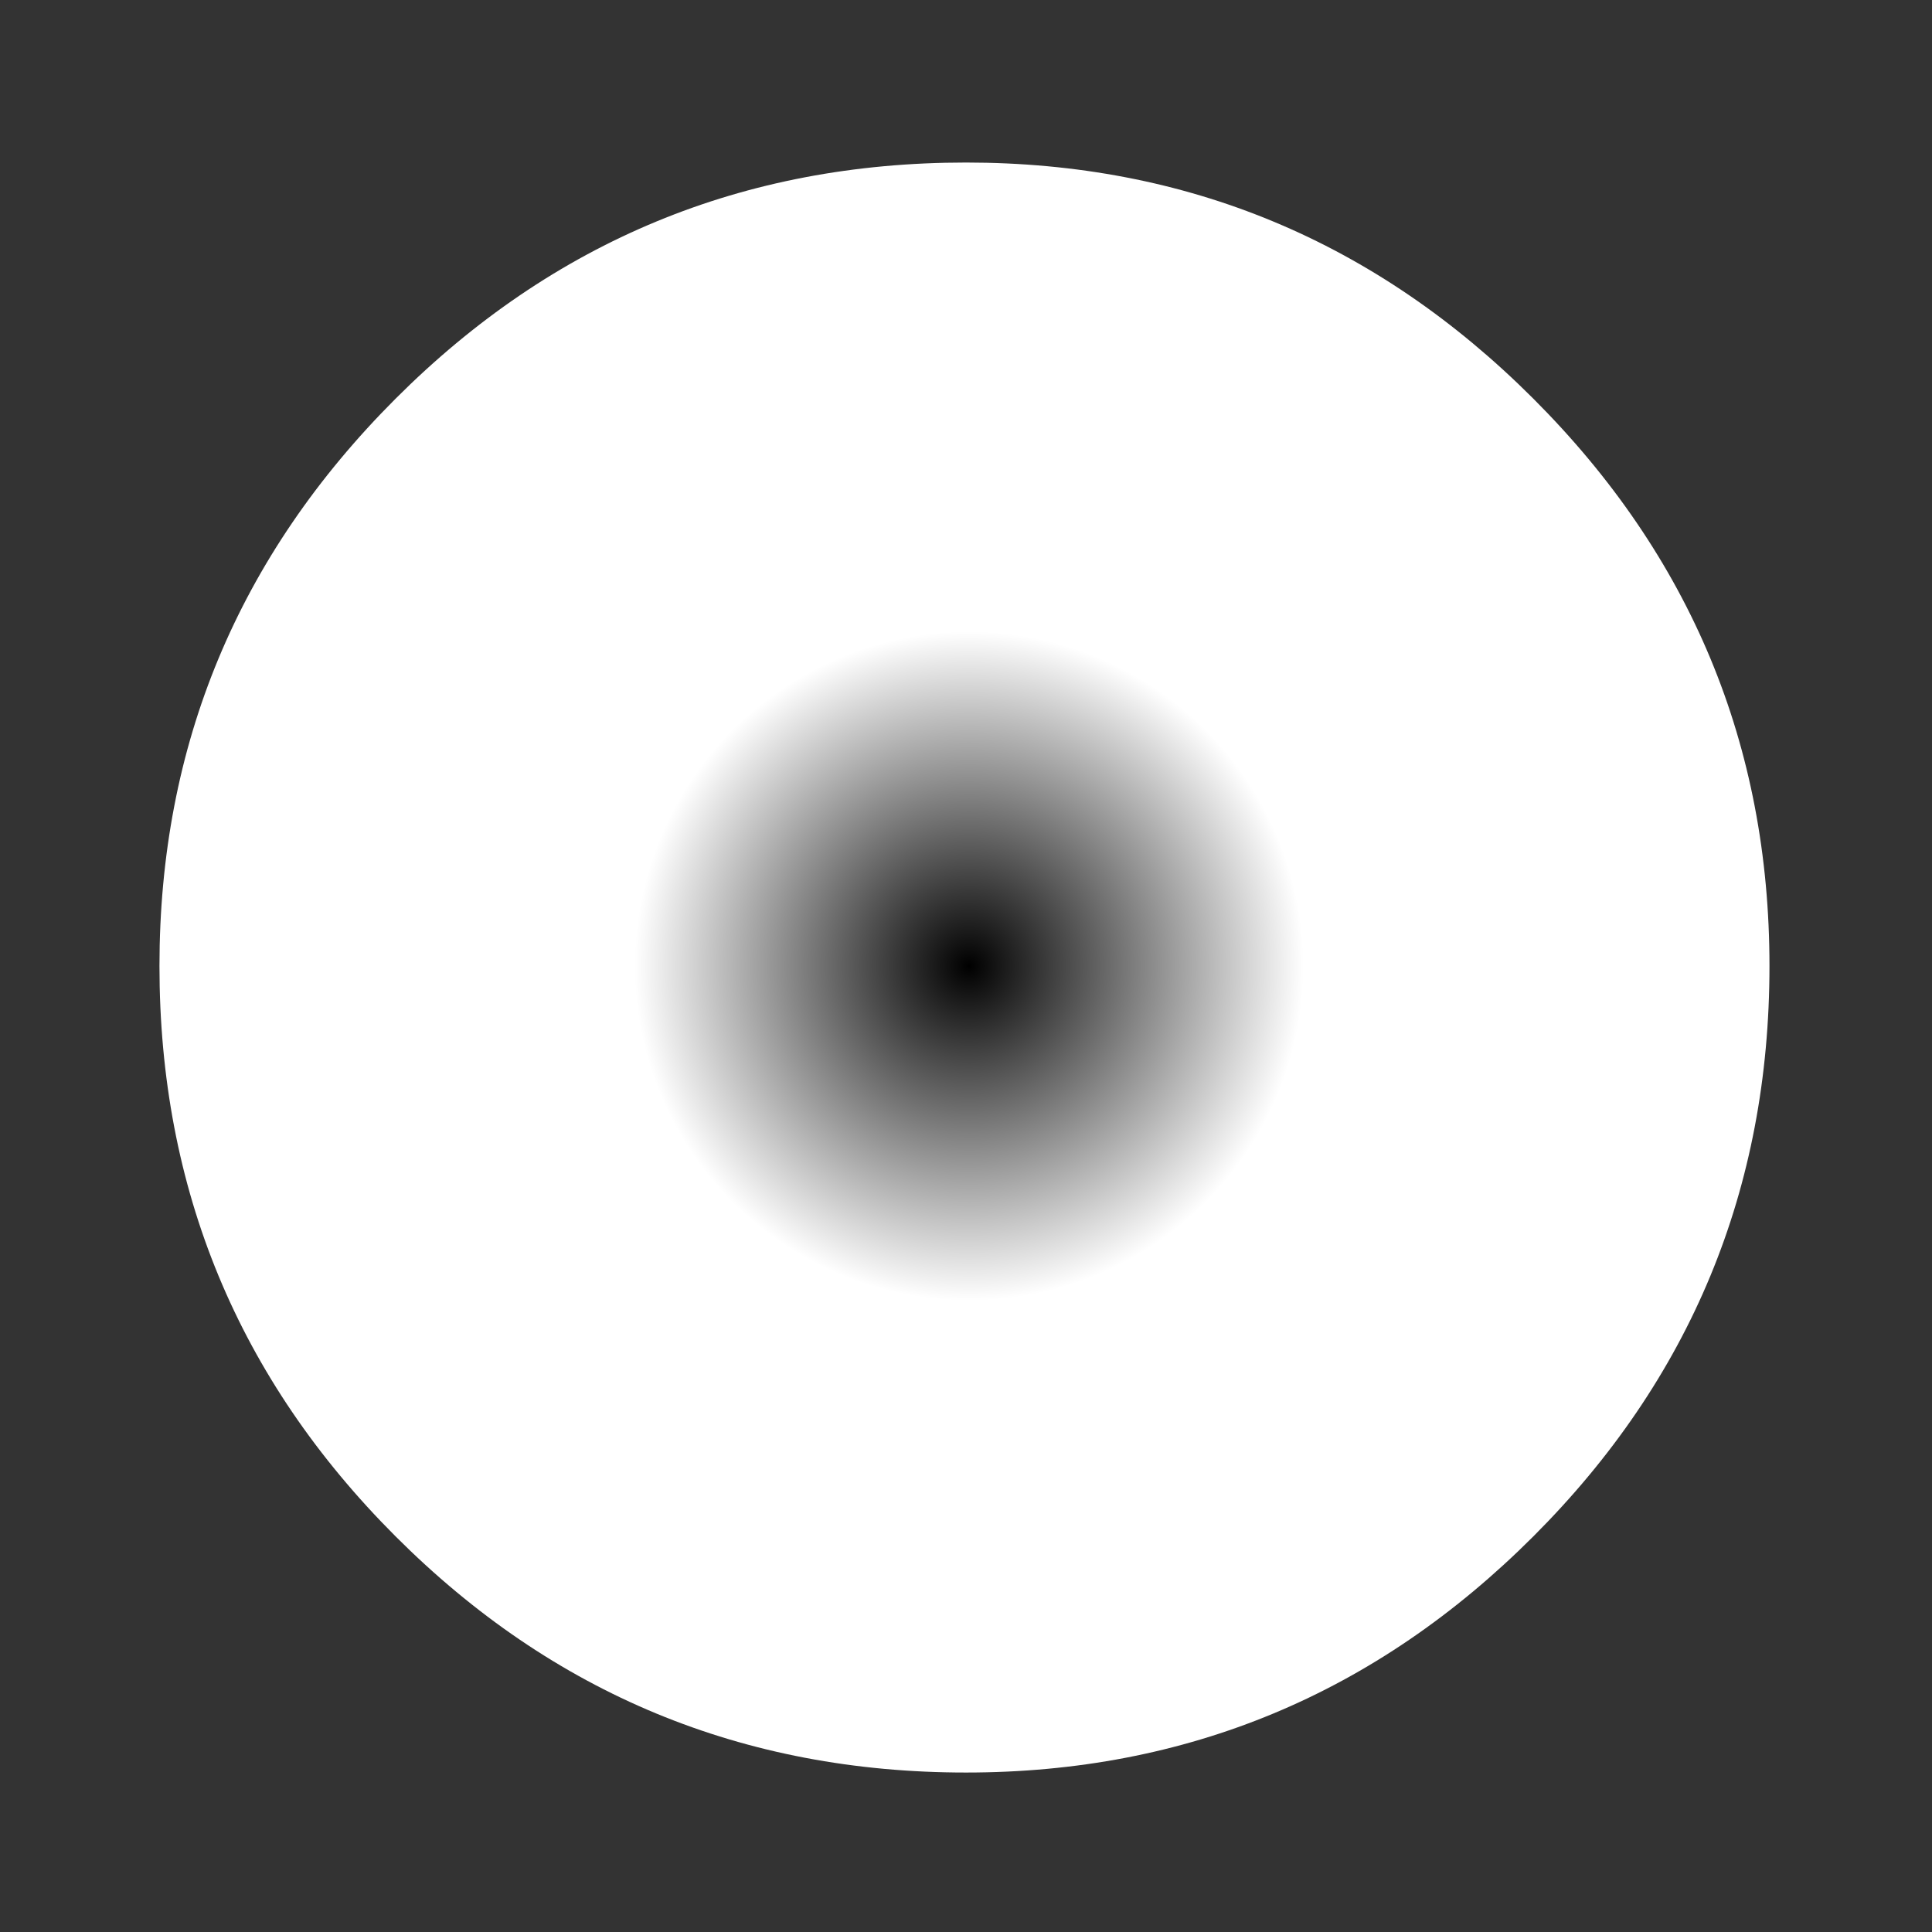 <?xml version="1.0" encoding="UTF-8" standalone="no"?>
<svg xmlns:xlink="http://www.w3.org/1999/xlink" height="31.5px" width="31.5px" xmlns="http://www.w3.org/2000/svg">
  <rect width="100%" height="100%" fill="#333333" stroke="none"/>
  <g transform="matrix(1.0, 0.0, 0.0, 1.0, 99.55, 14.85)">
    <path d="M-96.95 0.9 Q-96.95 6.35 -93.1 10.2 -89.25 14.05 -83.8 14.05 -78.4 14.05 -74.55 10.2 -70.7 6.35 -70.7 0.9 -70.7 -4.5 -74.55 -8.35 -78.4 -12.2 -83.8 -12.2 -89.25 -12.2 -93.1 -8.35 -96.95 -4.5 -96.95 0.9" fill="url(#gradient0)" fill-rule="evenodd" stroke="none">
      <animate attributeName="d" dur="2s" repeatCount="indefinite" values="M-96.95 0.9 Q-96.95 6.35 -93.1 10.2 -89.25 14.05 -83.8 14.05 -78.4 14.05 -74.55 10.2 -70.7 6.35 -70.7 0.9 -70.7 -4.5 -74.55 -8.35 -78.4 -12.2 -83.8 -12.2 -89.25 -12.2 -93.1 -8.35 -96.95 -4.5 -96.95 0.9;M-99.55 0.9 Q-99.55 7.4 -94.9 12.0 -90.3 16.6 -83.8 16.65 -77.3 16.6 -72.65 12.0 -68.05 7.4 -68.05 0.9 -68.05 -5.65 -72.65 -10.25 -77.3 -14.85 -83.8 -14.85 -90.3 -14.85 -94.9 -10.25 -99.55 -5.65 -99.55 0.9"/>
    </path>
    <path d="M-96.95 0.9 Q-96.95 -4.5 -93.1 -8.35 -89.25 -12.2 -83.8 -12.2 -78.4 -12.2 -74.55 -8.35 -70.7 -4.5 -70.7 0.9 -70.7 6.35 -74.55 10.2 -78.4 14.05 -83.8 14.05 -89.25 14.05 -93.1 10.2 -96.95 6.35 -96.95 0.9" fill="none" stroke="#000000" stroke-linecap="round" stroke-linejoin="round" stroke-opacity="0.0" stroke-width="1.0">
      <animate attributeName="stroke" dur="2s" repeatCount="indefinite" values="#000000;#000001"/>
      <animate attributeName="stroke-width" dur="2s" repeatCount="indefinite" values="0.0;0.0"/>
      <animate attributeName="fill-opacity" dur="2s" repeatCount="indefinite" values="0.0;0.0"/>
      <animate attributeName="d" dur="2s" repeatCount="indefinite" values="M-96.95 0.9 Q-96.95 -4.5 -93.1 -8.35 -89.25 -12.2 -83.8 -12.2 -78.4 -12.2 -74.55 -8.35 -70.7 -4.5 -70.7 0.9 -70.7 6.35 -74.55 10.2 -78.4 14.05 -83.8 14.05 -89.25 14.05 -93.1 10.2 -96.95 6.35 -96.95 0.9;M-99.55 0.9 Q-99.55 -5.65 -94.9 -10.25 -90.3 -14.85 -83.8 -14.85 -77.3 -14.85 -72.65 -10.25 -68.05 -5.65 -68.05 0.9 -68.05 7.4 -72.65 12.0 -77.3 16.6 -83.8 16.65 -90.3 16.6 -94.9 12.0 -99.55 7.4 -99.55 0.9"/>
    </path>
  </g>
  <defs>
    <radialGradient cx="0" cy="0" gradientTransform="matrix(0.02, 0.0, 0.0, 0.02, -83.75, 0.9)" gradientUnits="userSpaceOnUse" id="gradient0" r="819.2" spreadMethod="pad">
      <animateTransform additive="replace" attributeName="gradientTransform" dur="2s" from="1" repeatCount="indefinite" to="1" type="scale"/>
      <animateTransform additive="sum" attributeName="gradientTransform" dur="2s" from="-83.75 0.9" repeatCount="indefinite" to="-83.75 0.9" type="translate"/>
      <animateTransform additive="sum" attributeName="gradientTransform" dur="2s" from="0.0" repeatCount="indefinite" to="0.0" type="rotate"/>
      <animateTransform additive="sum" attributeName="gradientTransform" dur="2s" from="0.02 0.02" repeatCount="indefinite" to="0.02 0.02" type="scale"/>
      <animateTransform additive="sum" attributeName="gradientTransform" dur="2s" from="0.0" repeatCount="indefinite" to="0.0" type="skewX"/>
      <stop offset="0.333" stop-color="#ffffff">
        <animate attributeName="offset" dur="2s" repeatCount="indefinite" values="0.333;0.333"/>
        <animate attributeName="stop-color" dur="2s" repeatCount="indefinite" values="#ffffff;#ffffff"/>
        <animate attributeName="stop-opacity" dur="2s" repeatCount="indefinite" values="1.0;1.0"/>
      </stop>
      <stop offset="1.0" stop-color="#ffffff">
        <animate attributeName="offset" dur="2s" repeatCount="indefinite" values="1.0;1.0"/>
        <animate attributeName="stop-color" dur="2s" repeatCount="indefinite" values="#ffffff;#353536"/>
        <animate attributeName="stop-opacity" dur="2s" repeatCount="indefinite" values="1.0;1.0"/>
      </stop>
    </radialGradient>
  </defs>
</svg>
